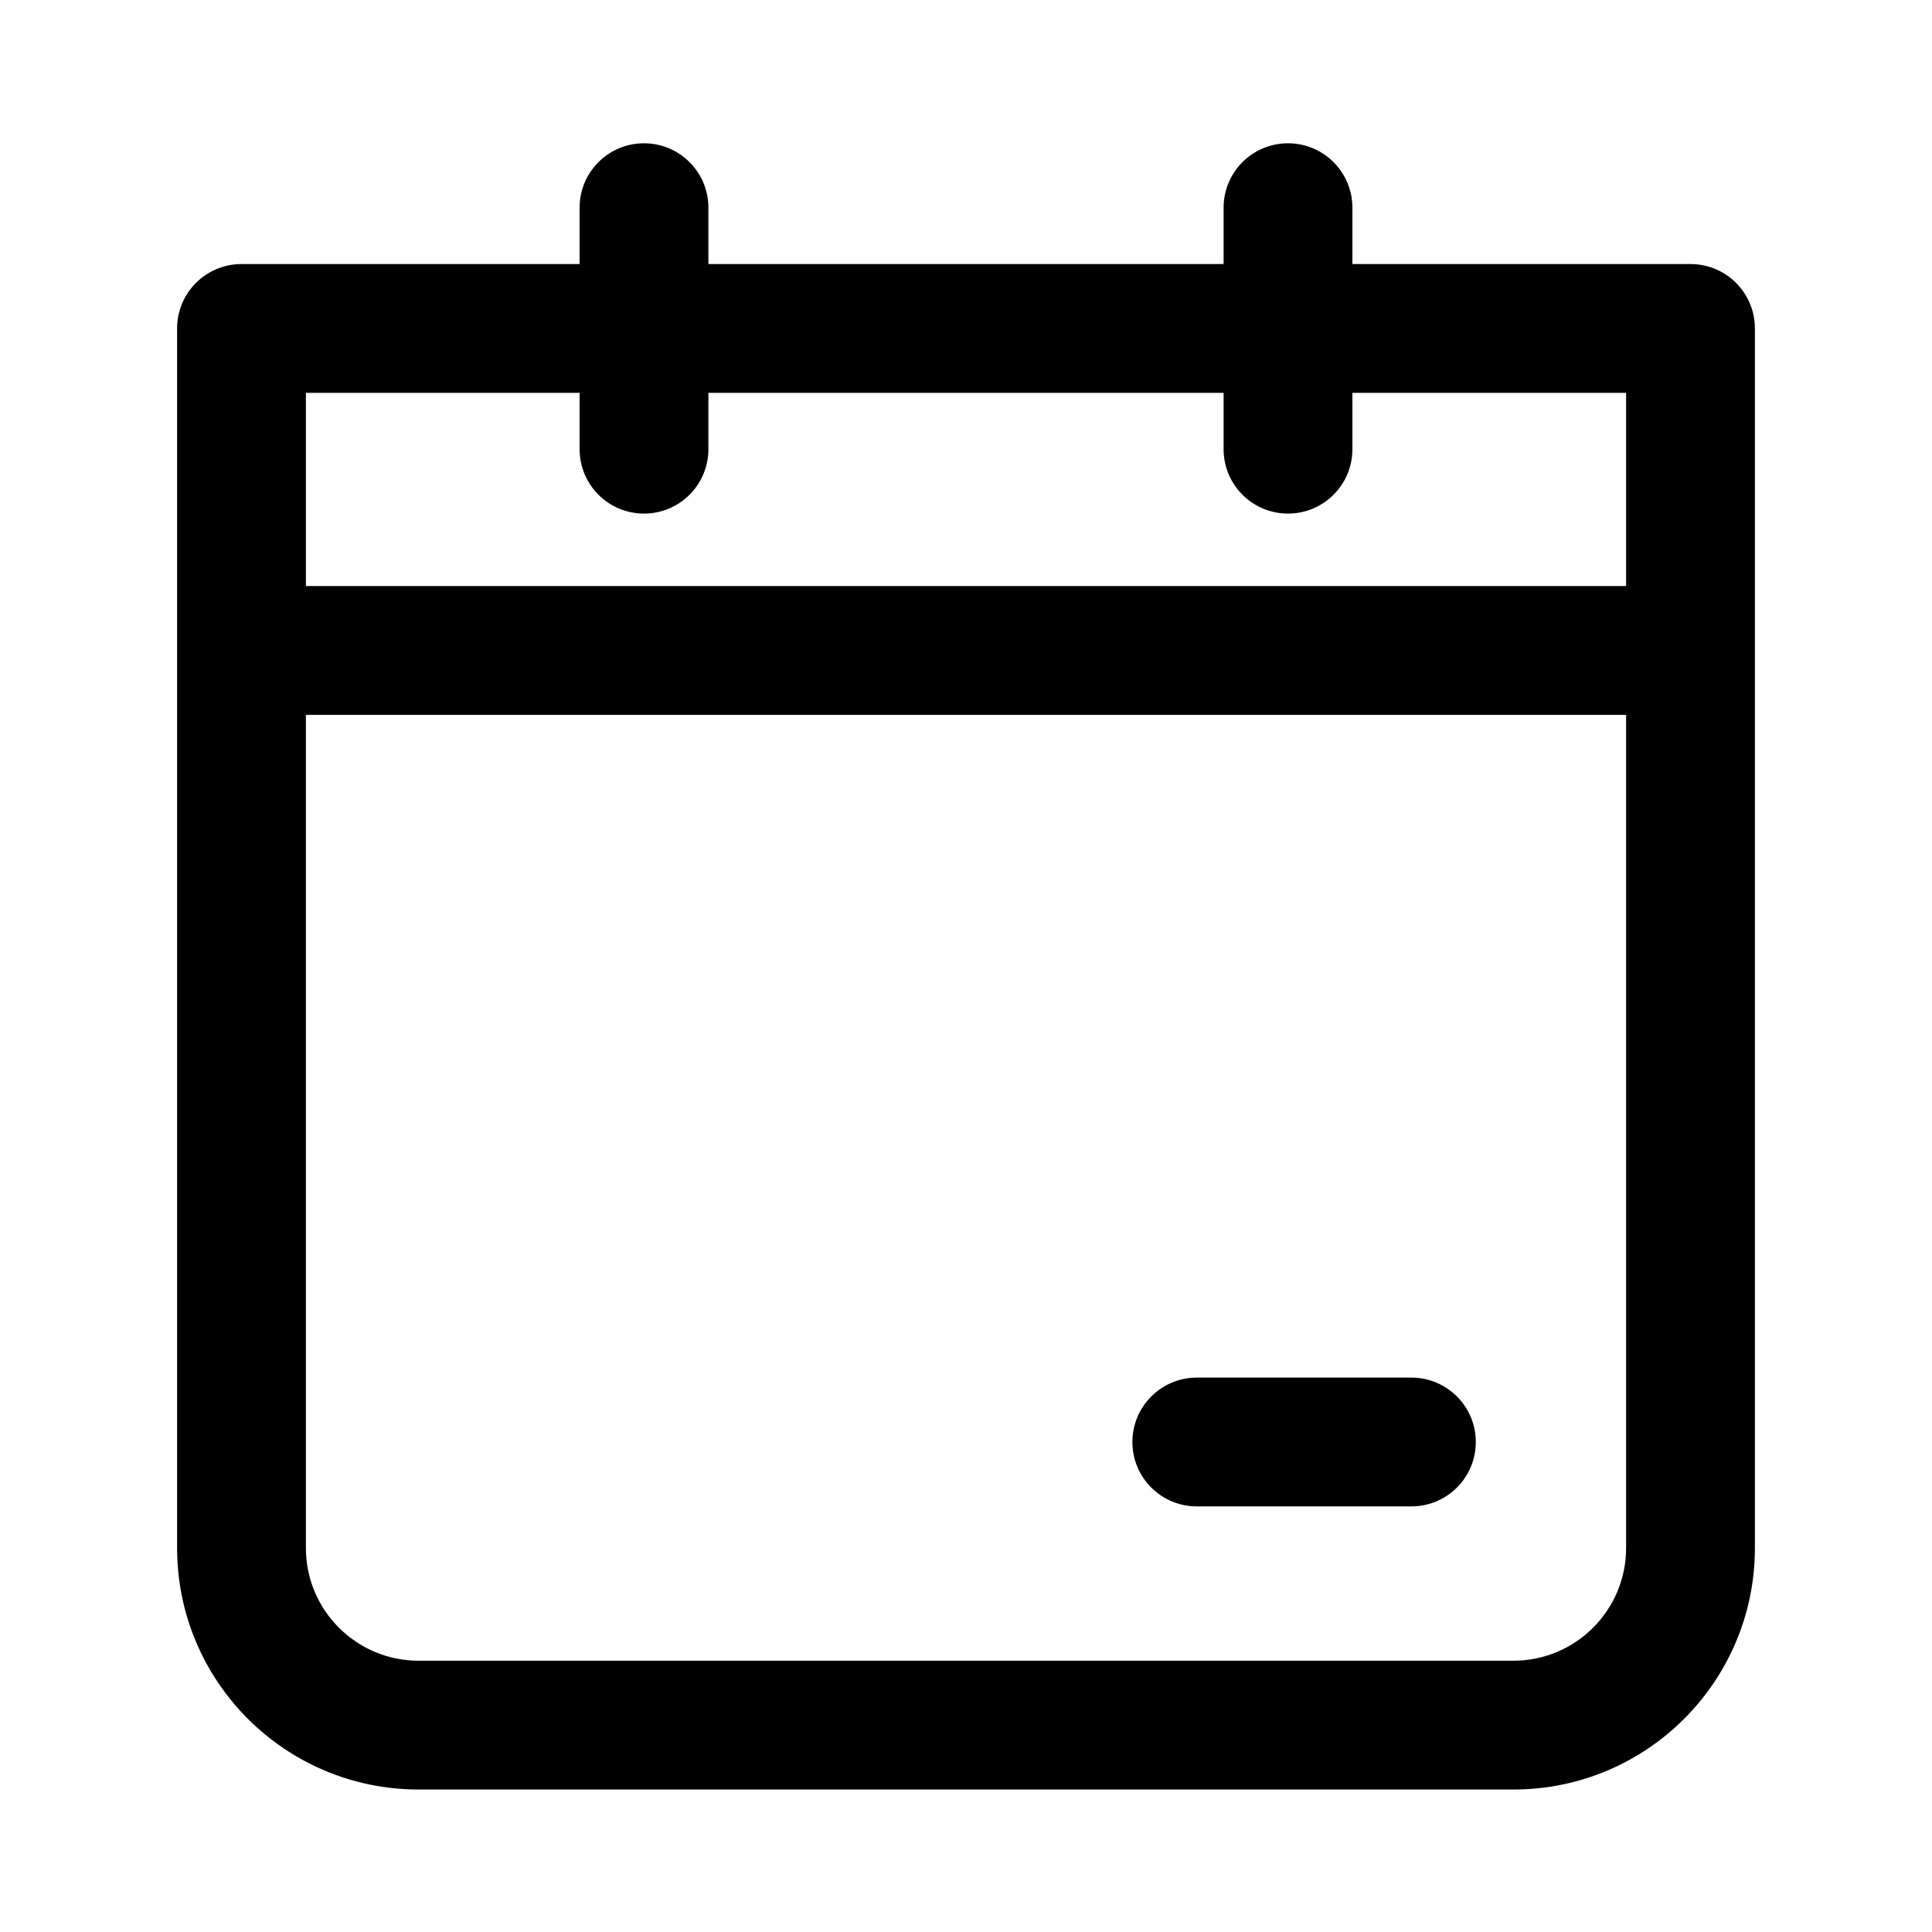 <svg width="24" height="24" viewBox="0 0 24 24" fill="none" xmlns="http://www.w3.org/2000/svg" data-seed-icon="true" data-seed-icon-version="0.5.7">
  <g>
    <g>
      <path d="M14.067 17.913C14.067 17.472 14.425 17.113 14.867 17.113H17.533C17.975 17.113 18.333 17.472 18.333 17.913C18.333 18.355 17.975 18.713 17.533 18.713H14.867C14.425 18.713 14.067 18.355 14.067 17.913Z" fill="currentColor"/>
      <path fill-rule="evenodd" clip-rule="evenodd" d="M8.8 2.58C8.8 2.138 8.442 1.78 8 1.78C7.558 1.78 7.2 2.138 7.2 2.58V3.28H3C2.558 3.28 2.2 3.638 2.2 4.08V19.23C2.2 20.887 3.543 22.23 5.2 22.23H18.8C20.457 22.23 21.8 20.887 21.8 19.23V4.08C21.8 3.638 21.442 3.28 21 3.28H16.8V2.58C16.8 2.138 16.442 1.78 16 1.78C15.558 1.78 15.2 2.138 15.2 2.58V3.28H8.8V2.58ZM15.2 5.58V4.88H8.8V5.58C8.8 6.022 8.442 6.38 8 6.38C7.558 6.38 7.2 6.022 7.2 5.58V4.88H3.8V7.28H20.2V4.88H16.8V5.58C16.8 6.022 16.442 6.38 16 6.38C15.558 6.38 15.2 6.022 15.2 5.58ZM20.2 8.88H3.8V19.23C3.8 20.003 4.427 20.63 5.2 20.63H18.8C19.573 20.63 20.2 20.003 20.2 19.23V8.88Z" fill="currentColor"/>
    </g>
  </g>
</svg>
